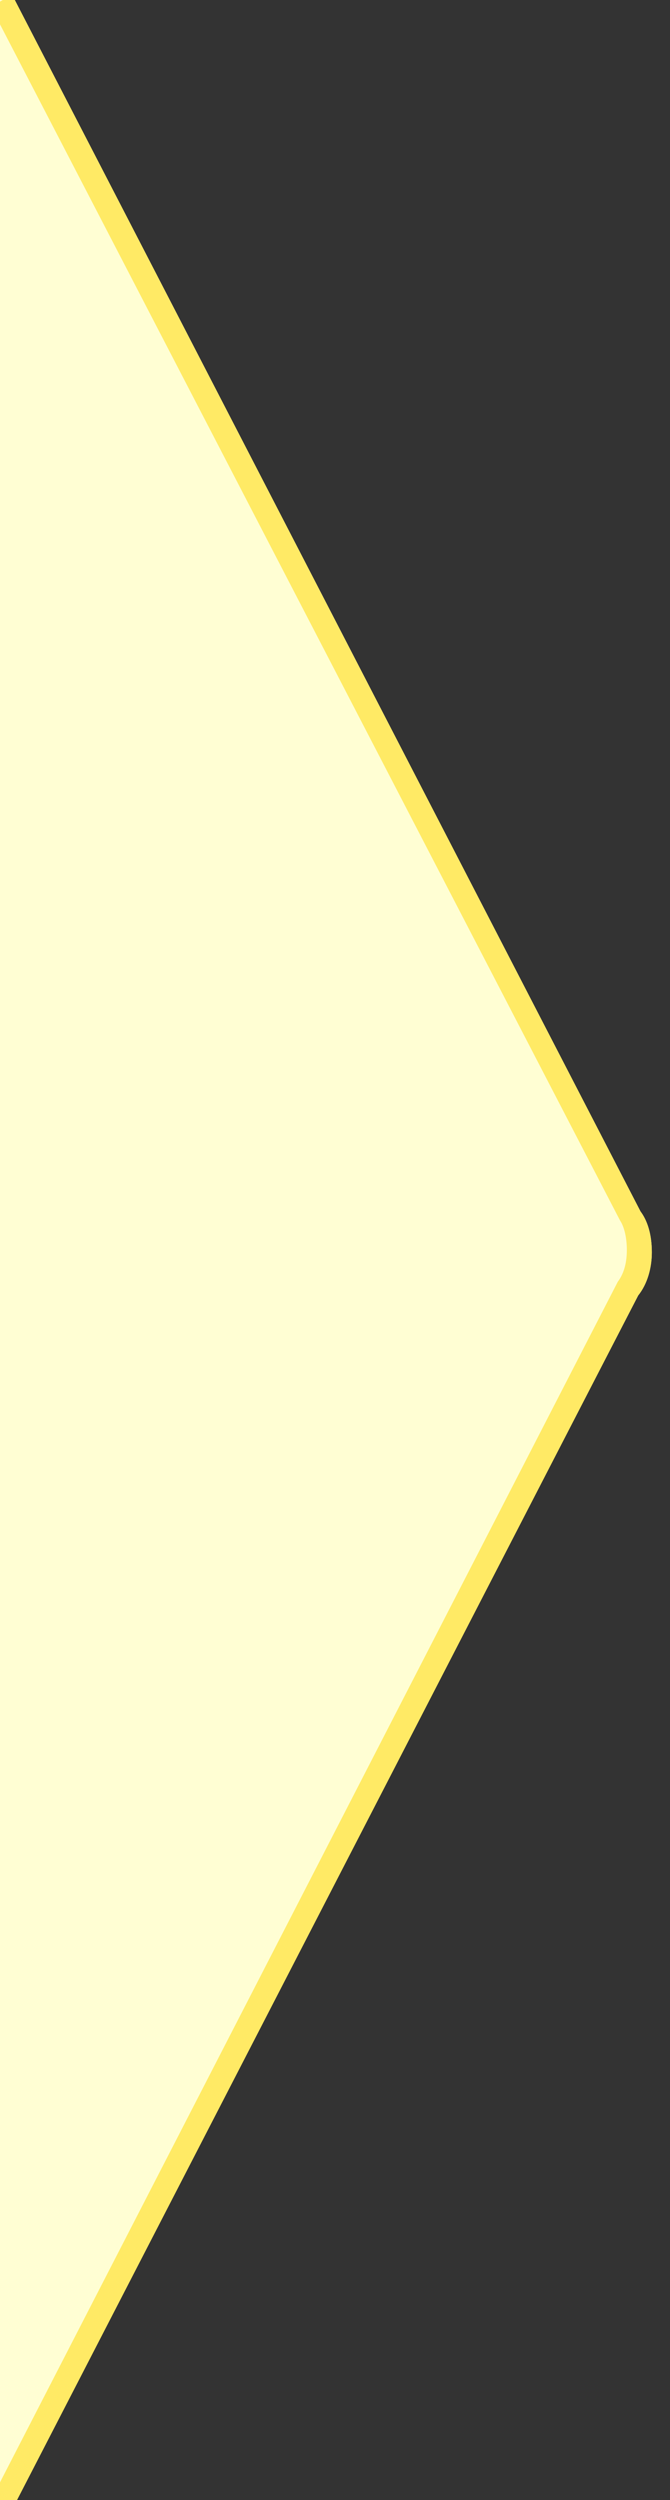 <?xml version="1.0" encoding="utf-8"?>
<!-- Generator: Adobe Illustrator 18.1.1, SVG Export Plug-In . SVG Version: 6.00 Build 0)  -->
<svg version="1.1" id="Layer_1" xmlns="http://www.w3.org/2000/svg" xmlns:xlink="http://www.w3.org/1999/xlink" x="0px" y="0px"
	 viewBox="0 0 29.5 110" enable-background="new 0 0 29.5 110" xml:space="preserve">
<rect x="0" y="0" width="29.5" height="110" fill="#333333" stroke="none"/>
<g>
	<path fill="#FFFED3" d="M27.8,53.5L0.2,0.4v109.2l27.5-52.9c0.3-0.4,0.5-0.9,0.5-1.6C28.2,54.4,28.1,53.9,27.8,53.5z"/>
	<path fill="#FFFED3" d="M28.2,53.3L0.6-0.1C0.3,0,0,0-0.2,0v110c0.3,0,0.5,0,0.8,0.1L28.1,57c0.4-0.5,0.6-1.2,0.6-1.9
		C28.7,54.3,28.5,53.7,28.2,53.3z M27.3,56.5l-26.5,51V2.4l26.6,51.4c0.2,0.3,0.3,0.7,0.3,1.2C27.7,55.6,27.6,56,27.3,56.5z"/>
</g>
<path fill="#FFEA65" d="M28.2,53.3L0.6-0.1c-0.1,0-0.2,0-0.3,0l-0.7,0.4l27.7,53.4c0.2,0.3,0.3,0.8,0.3,1.3c0,0.5-0.1,1-0.4,1.4
	L-0.4,110l0,0c0.4,0,0.7,0,1.1,0.1L28.1,57c0.4-0.5,0.6-1.2,0.6-1.9C28.7,54.3,28.5,53.7,28.2,53.3z"/>
</svg>
